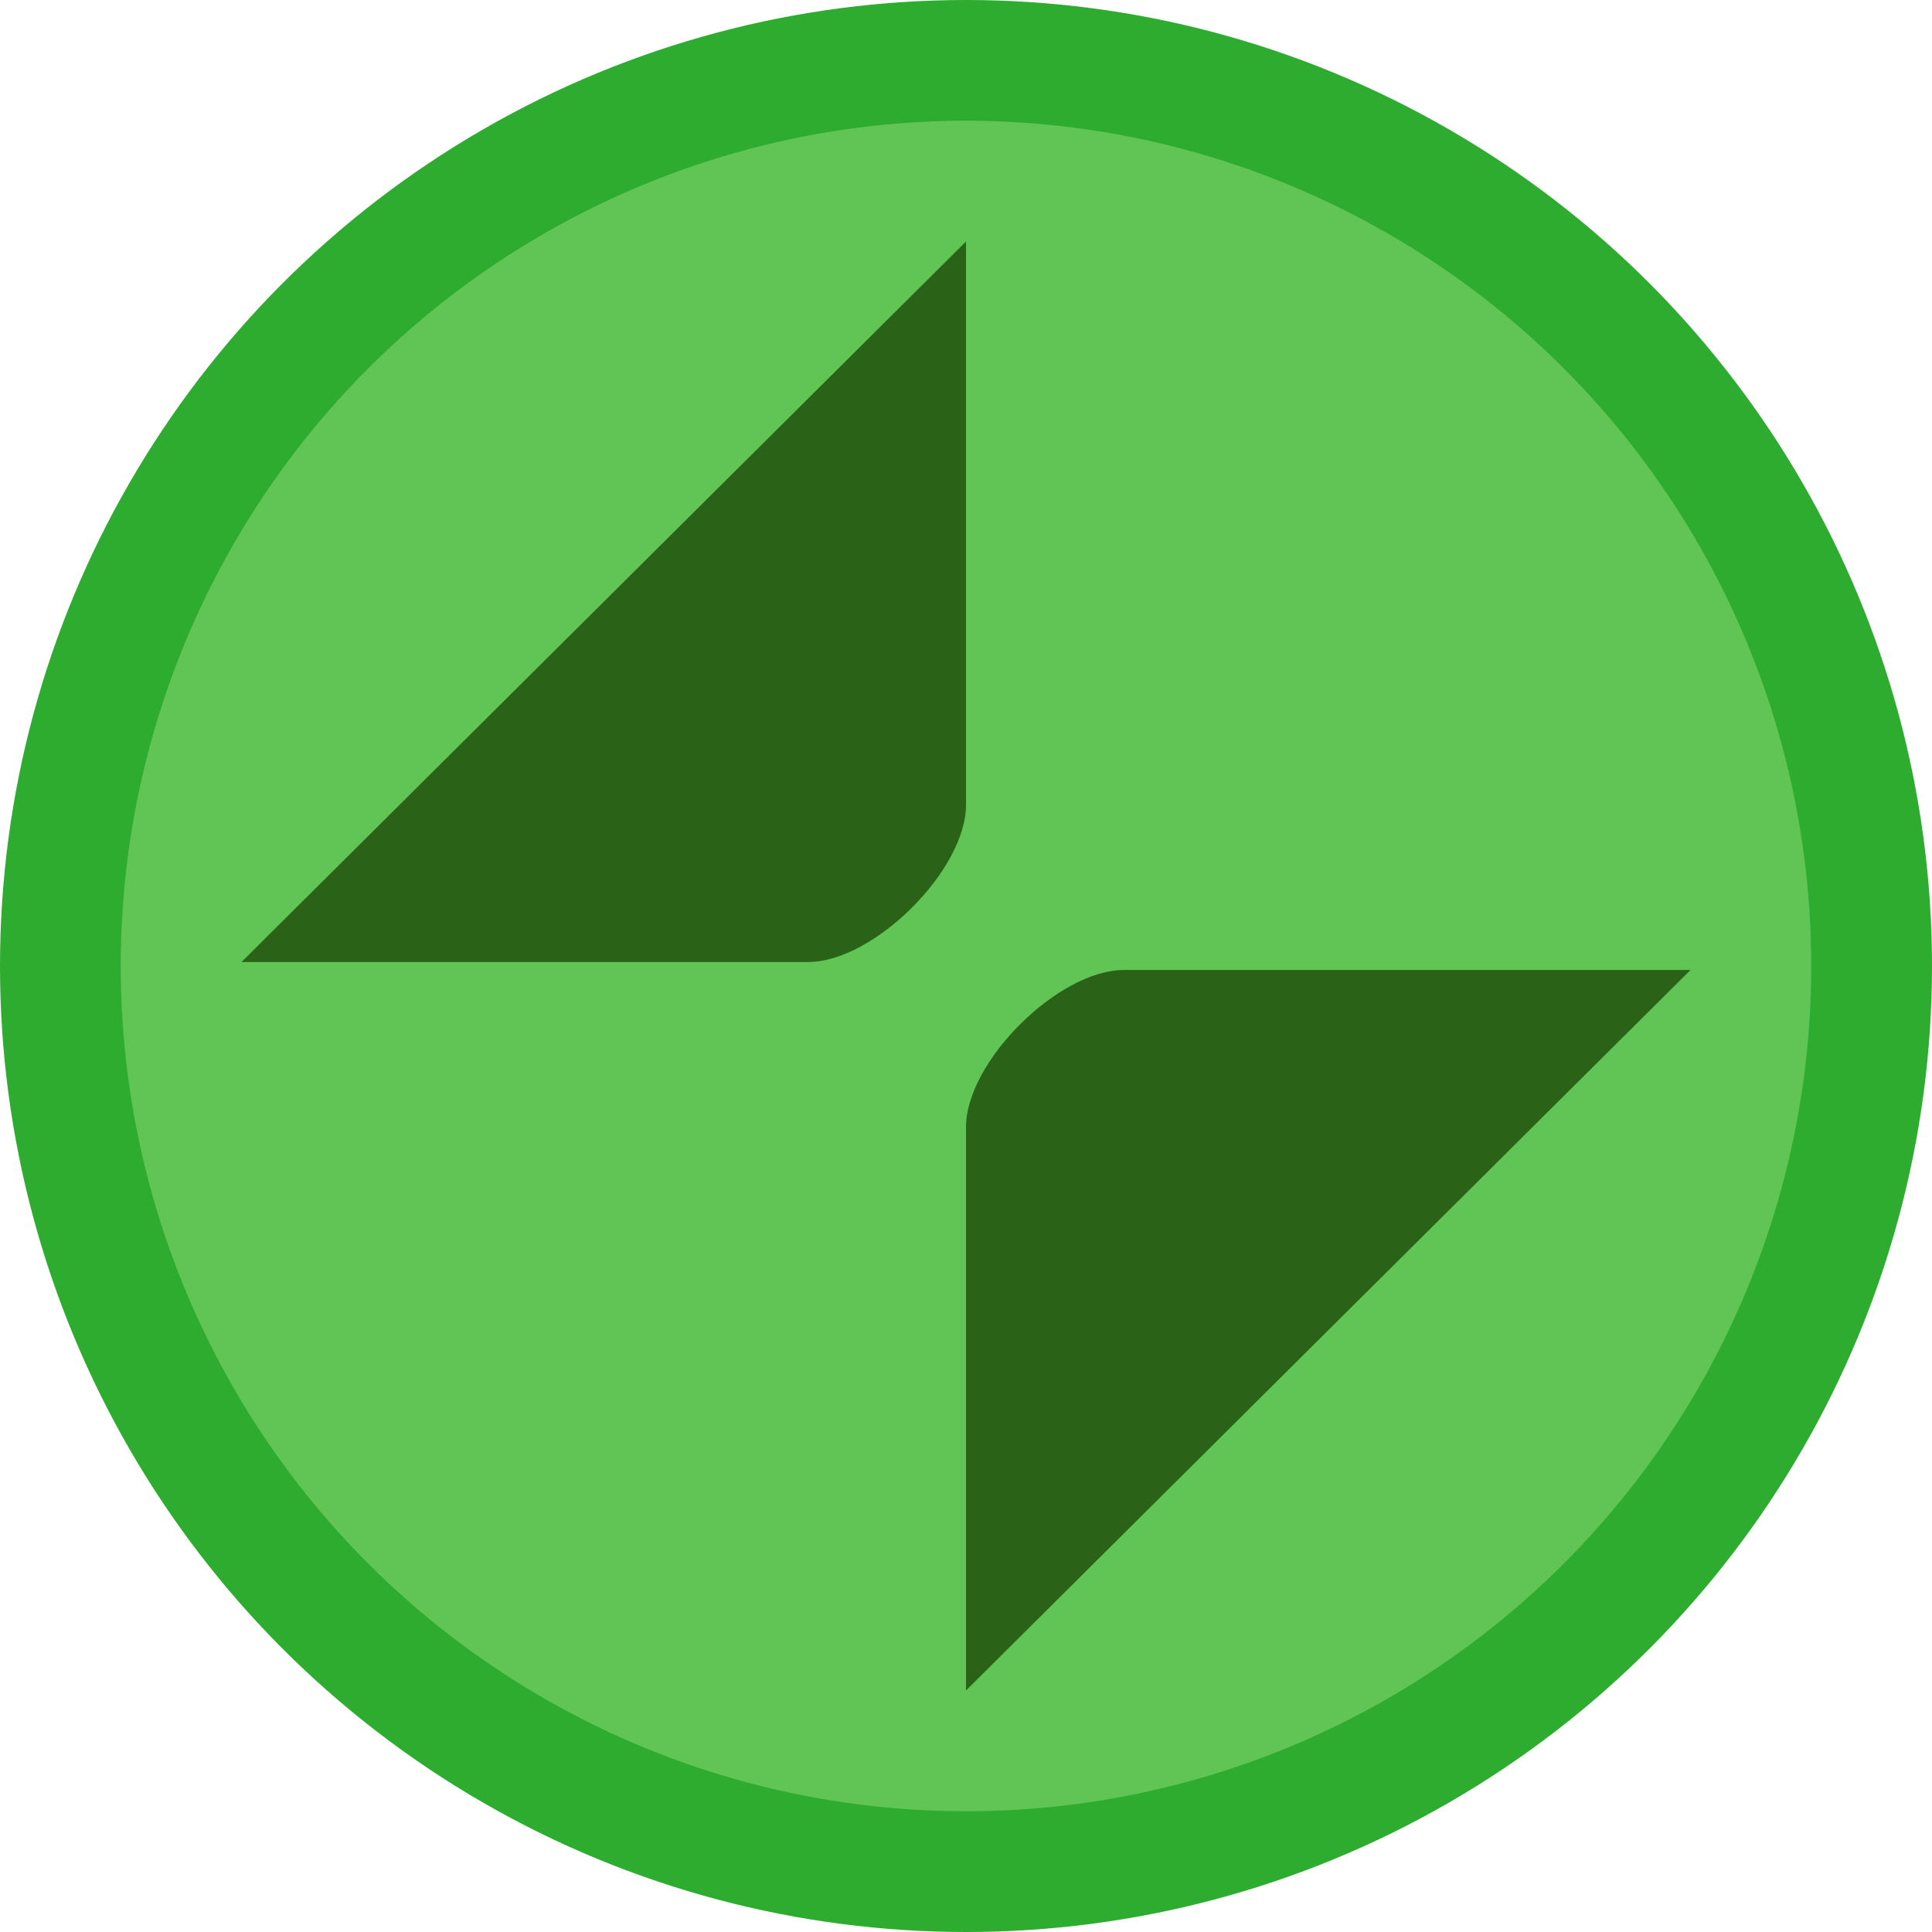 <svg viewBox="0 0 16 16" xmlns="http://www.w3.org/2000/svg"><circle cx="8" cy="8" r="8" fill="#2dac2f"/><circle cx="8" cy="8" r="7" fill="#61c555"/><path d="M2 7.967h4.692C7.235 7.967 8 7.207 8 6.666V2zM8 14l6-5.967H9.308C8.765 8.033 8 8.793 8 9.334z" fill="#2a6218"/></svg>
